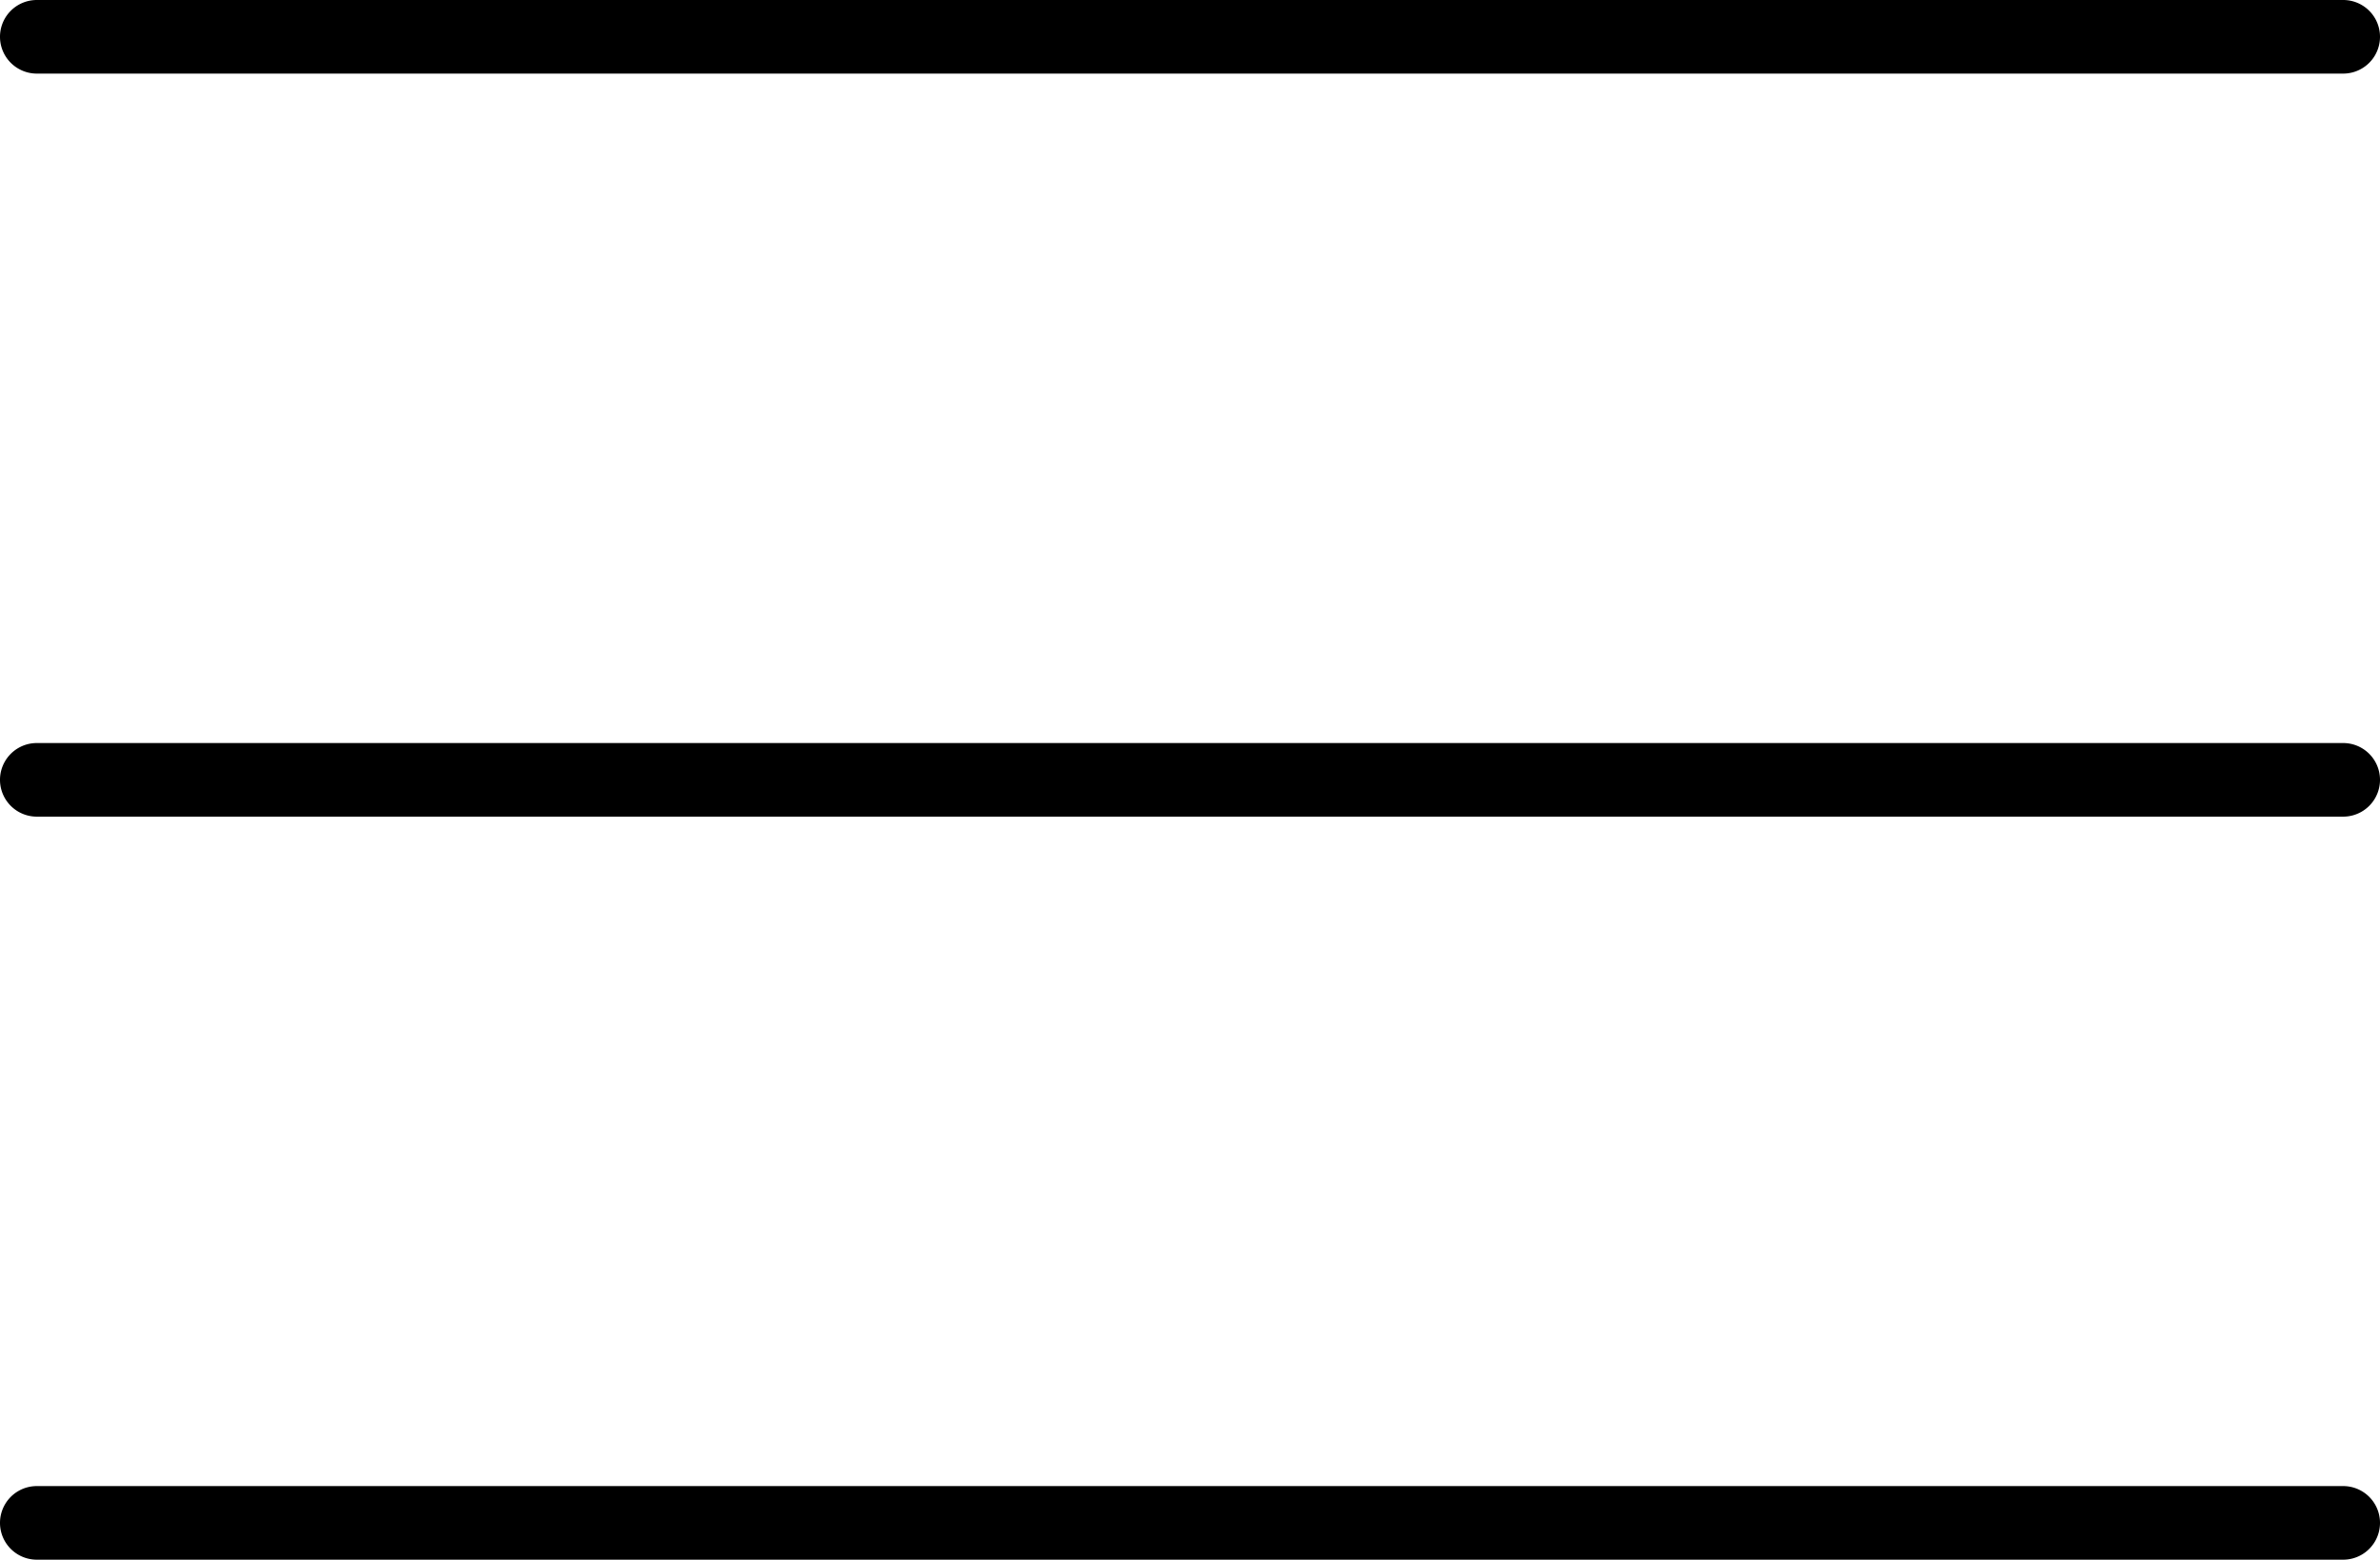 <svg xmlns="http://www.w3.org/2000/svg" viewBox="0 0 97 63.58"><title>hammburger menu</title><g id="Layer_2" data-name="Layer 2"><g id="Layer_1-2" data-name="Layer 1"><path d="M95.5,0H1.5a1.5,1.5,0,0,0,0,3h94a1.5,1.5,0,0,0,0-3Z"/><path d="M95.5,30.29H1.5a1.5,1.5,0,0,0,0,3h94a1.5,1.5,0,0,0,0-3Z"/><path d="M95.5,60.58H1.5a1.5,1.5,0,0,0,0,3h94a1.5,1.5,0,0,0,0-3Z"/></g></g></svg>